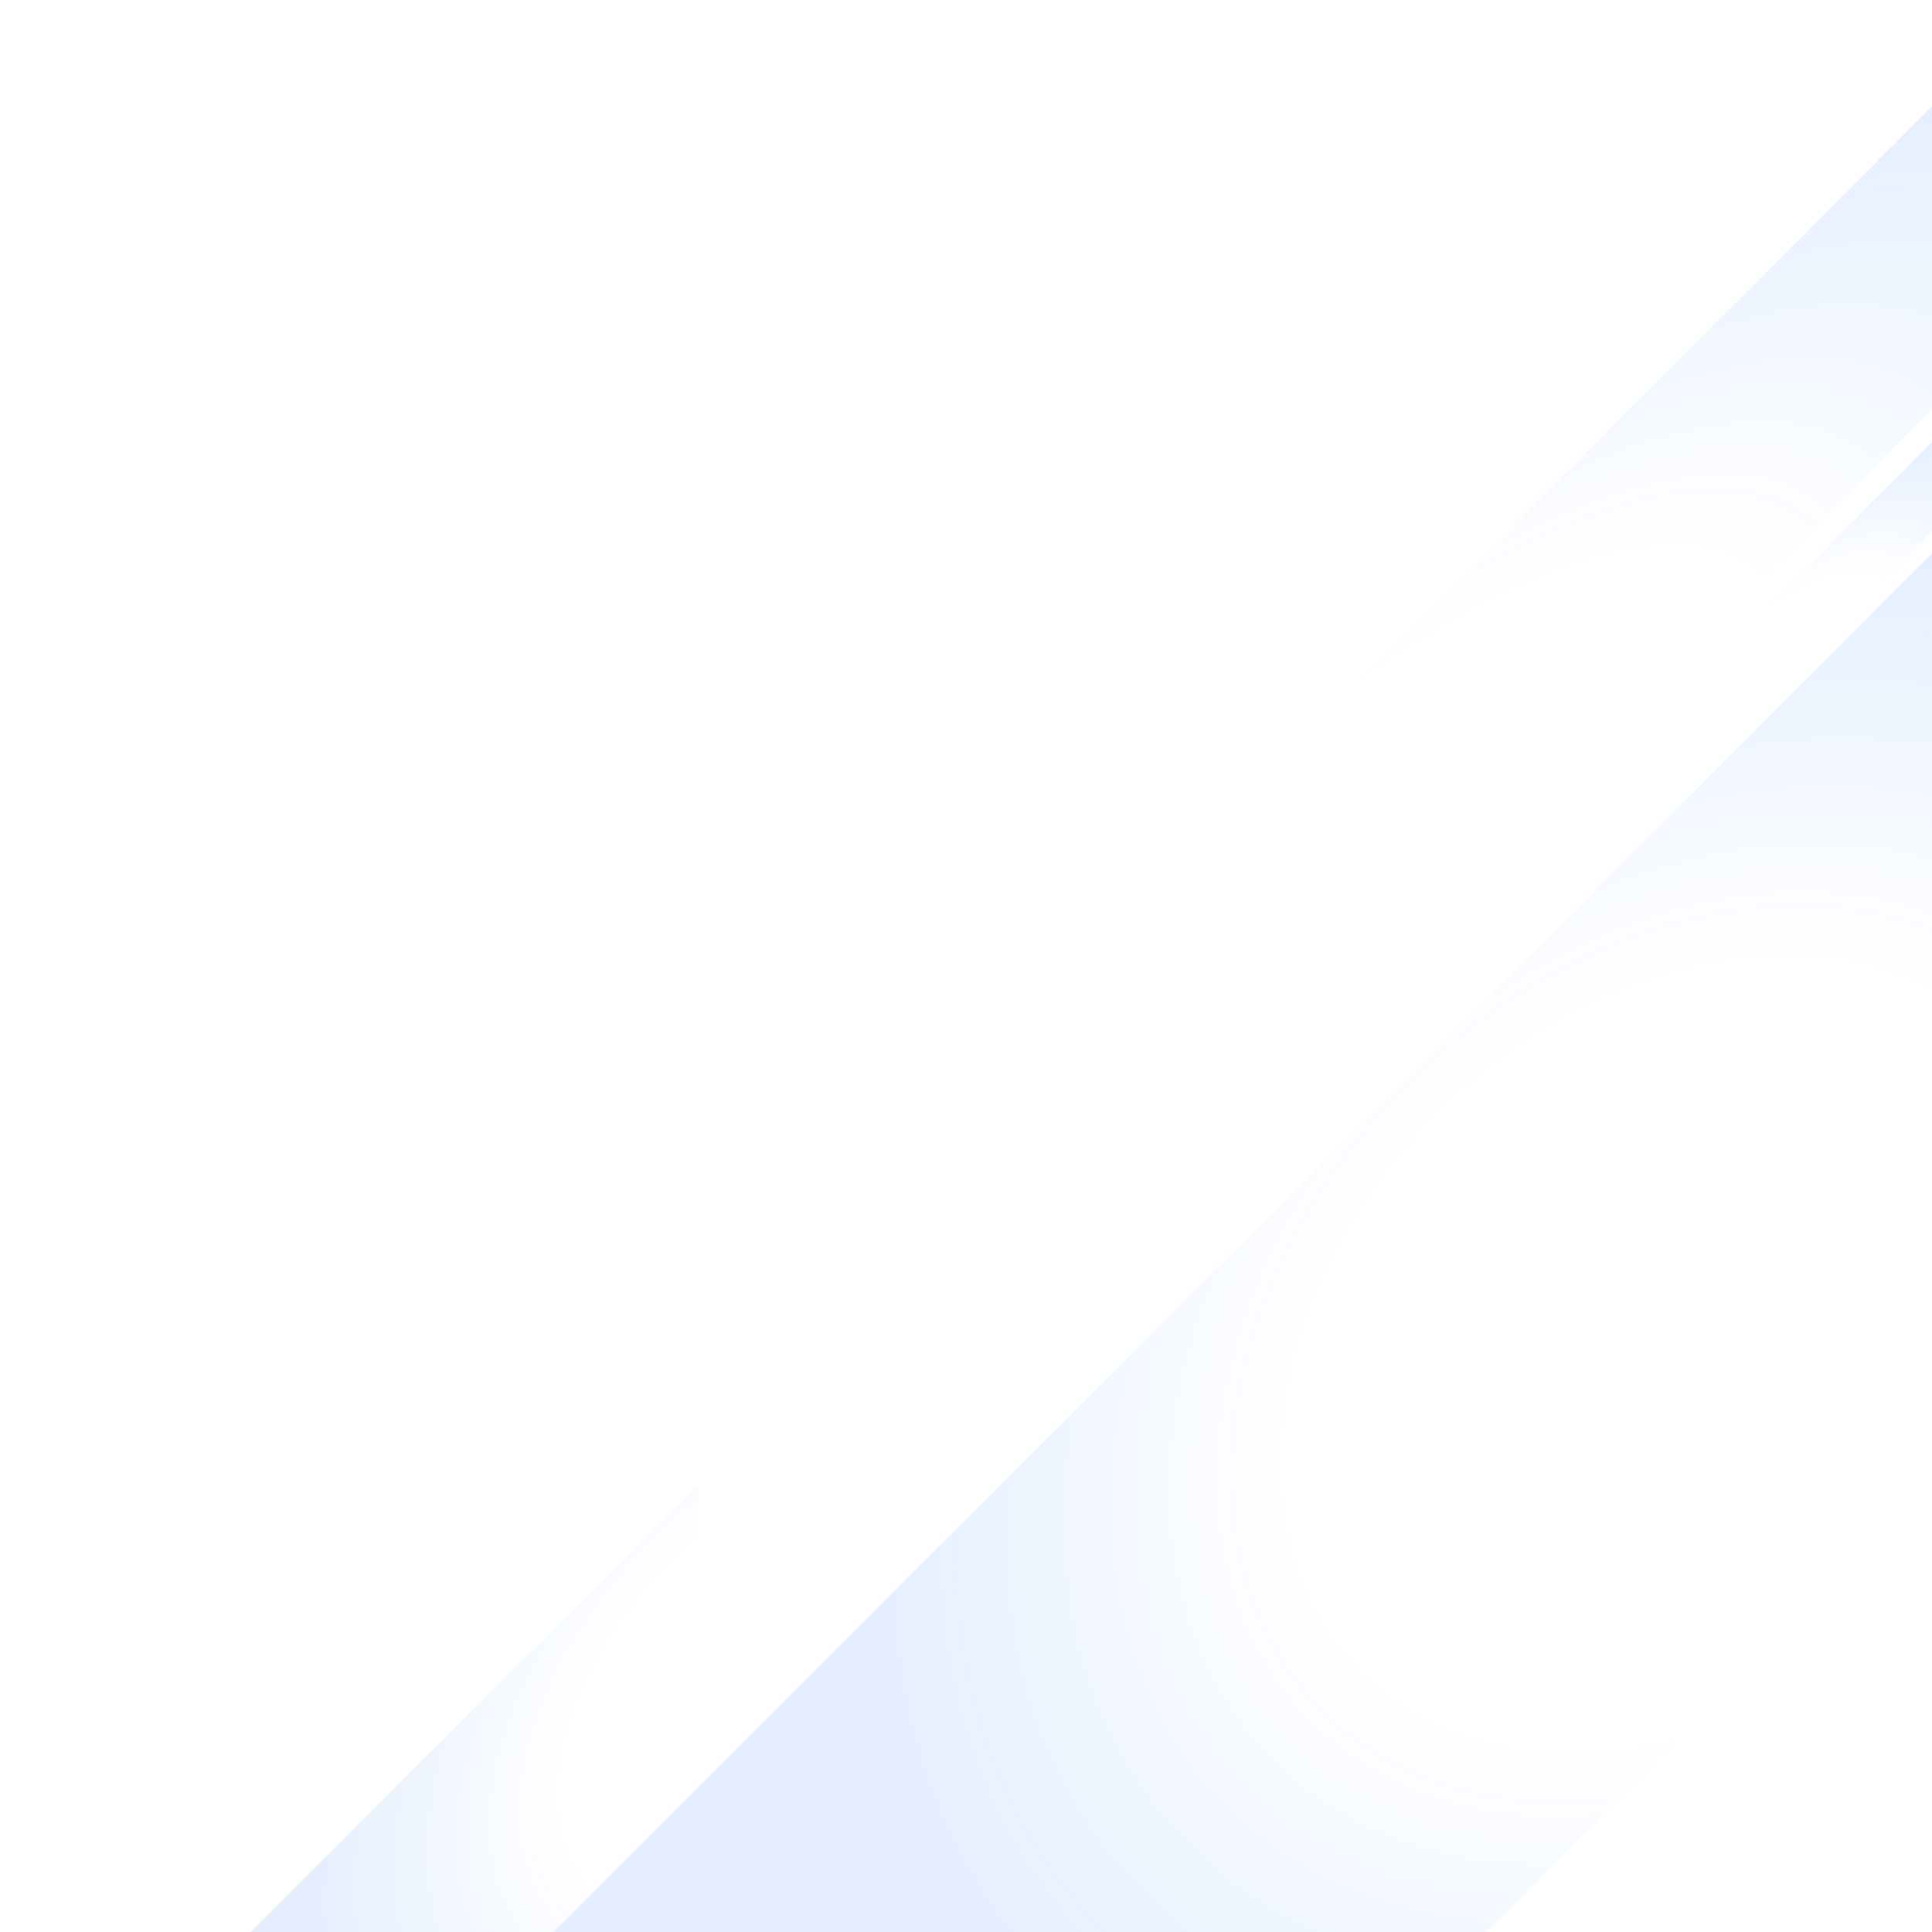 <?xml version="1.0" encoding="UTF-8"?><svg id="Layer_1" xmlns="http://www.w3.org/2000/svg" xmlns:xlink="http://www.w3.org/1999/xlink" viewBox="0 0 520 520"><defs><style>.cls-1{fill:url(#radial-gradient);}.cls-2{fill:url(#radial-gradient-3);}.cls-3{fill:url(#radial-gradient-2);}.cls-4{fill:url(#radial-gradient-4);}</style><radialGradient id="radial-gradient" cx="452.16" cy="364.62" fx="452.16" fy="364.62" r="237.68" gradientTransform="translate(-63.68 488.24) rotate(-45) scale(1 .76)" gradientUnits="userSpaceOnUse"><stop offset="0" stop-color="#0064ff" stop-opacity="0"/><stop offset=".5" stop-color="#0064ff" stop-opacity="0"/><stop offset="1" stop-color="#0064ff" stop-opacity=".1"/></radialGradient><radialGradient id="radial-gradient-2" cx="215.05" cy="454.08" fx="215.05" fy="454.08" r="152.81" gradientTransform="translate(-133.59 409.56) rotate(-45) scale(1 .61)" xlink:href="#radial-gradient"/><radialGradient id="radial-gradient-3" cx="364.02" cy="265.78" fx="364.02" fy="265.78" r="307.41" gradientTransform="translate(32.78 449.34) rotate(-45) scale(1 .39)" xlink:href="#radial-gradient"/><radialGradient id="radial-gradient-4" cx="473.81" cy="189.2" fx="473.81" fy="189.2" r="91.04" gradientTransform="translate(86.21 471.67) rotate(-45) scale(1 .39)" xlink:href="#radial-gradient"/></defs><polygon class="cls-1" points="520 400.1 520 148.94 148.94 520 400.1 520 520 400.1"/><polygon class="cls-3" points="187.89 481.09 187.89 399.58 67.47 520 148.98 520 187.89 481.09"/><polygon class="cls-2" points="520 110.13 520 28.62 309.64 238.97 391.15 238.97 520 110.13"/><polygon class="cls-4" points="520 143.1 520 118.96 457.7 181.26 481.84 181.26 520 143.1"/></svg>